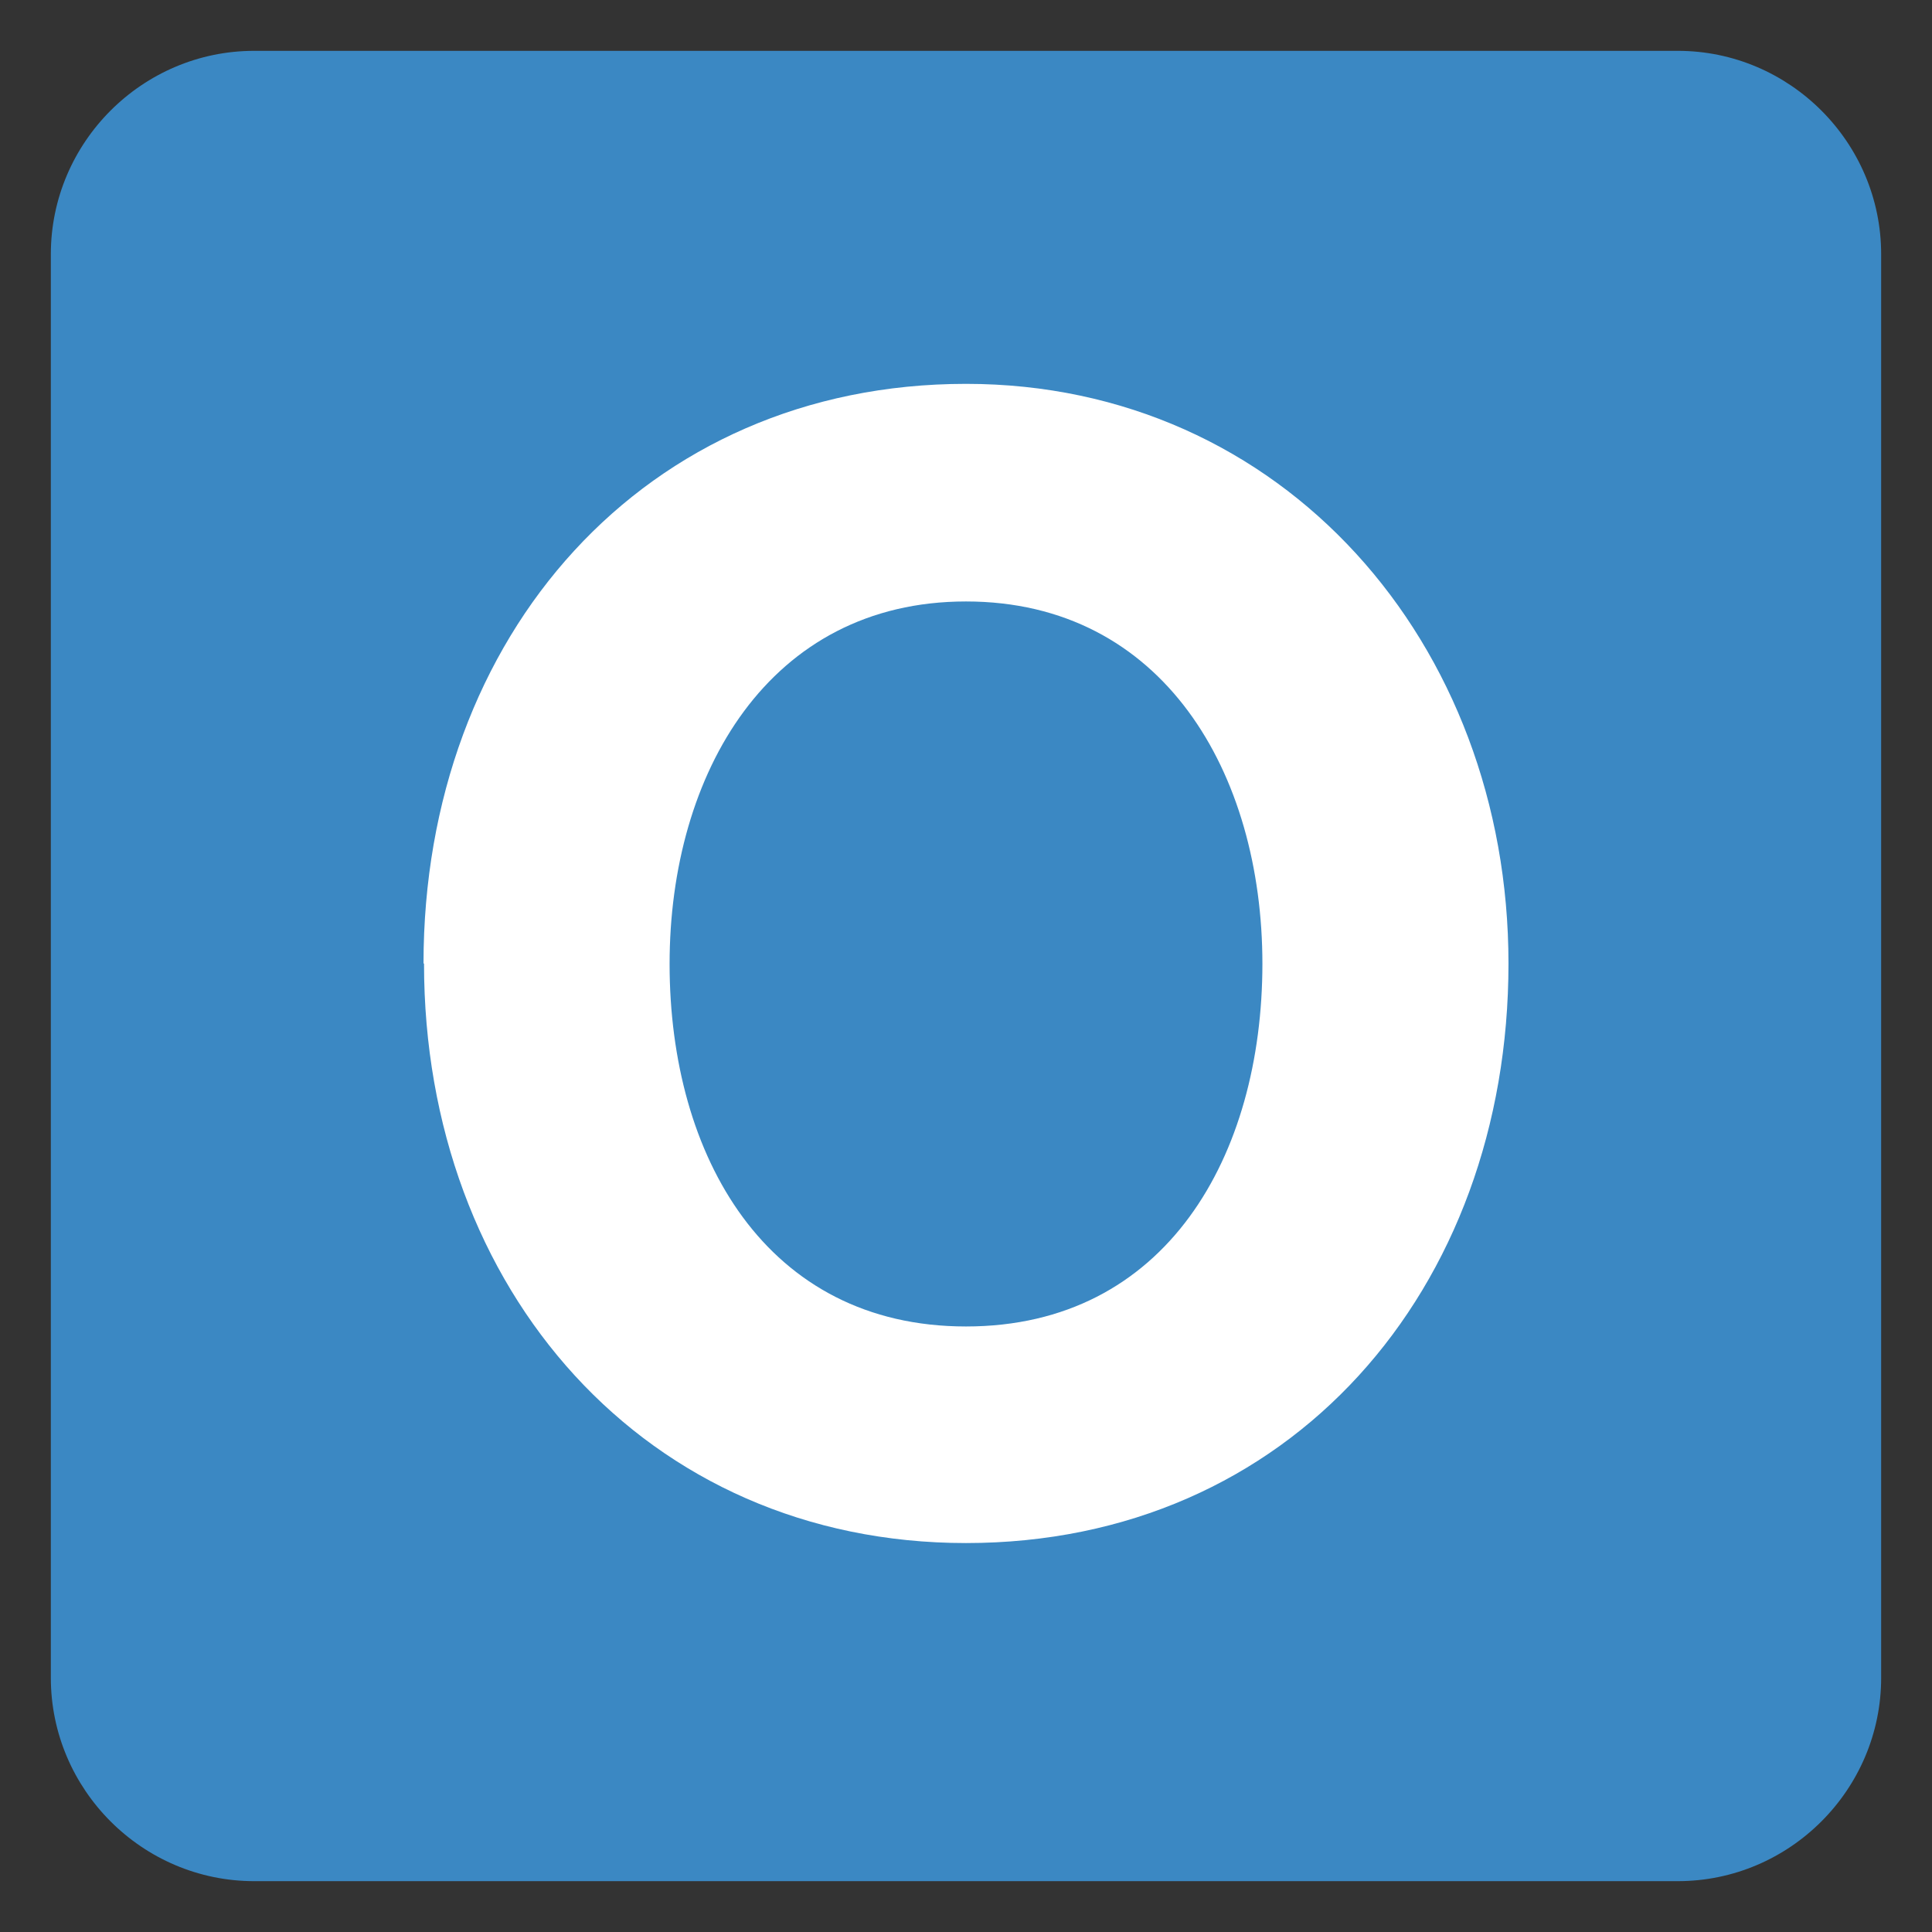 <svg xmlns="http://www.w3.org/2000/svg" viewBox="0 0 47.5 47.5" enable-background="new 0 0 47.5 47.5"><rect x="0" y="0" width="47.5" height="47.5" fill="#333333" stroke="none"/><defs><clipPath id="a"><path d="M0 38h38V0H0v38z"/></clipPath></defs><g><g><g clip-path="url(#a)" transform="matrix(1.25 0 0 -1.25 0 47.5)"><g><path fill="#3b88c3" d="M37 5c0-2.2-1.8-4-4-4H5C2.8 1 1 2.8 1 5v28c0 2.2 1.8 4 4 4h28c2.2 0 4-1.8 4-4V5z"/></g><g><path fill="#fff" d="M24.83 19.04c0 3.75-1.95 7.13-5.83 7.13-3.87 0-5.83-3.38-5.83-7.13 0-3.78 1.9-7.13 5.83-7.13 3.94 0 5.83 3.36 5.83 7.14m-16.5 0c0 6.45 4.35 11.4 10.67 11.4 6.23 0 10.67-5.1 10.67-11.4 0-6.42-4.3-11.4-10.67-11.4-6.3 0-10.66 4.98-10.66 11.4"/></g></g></g></g></svg>
